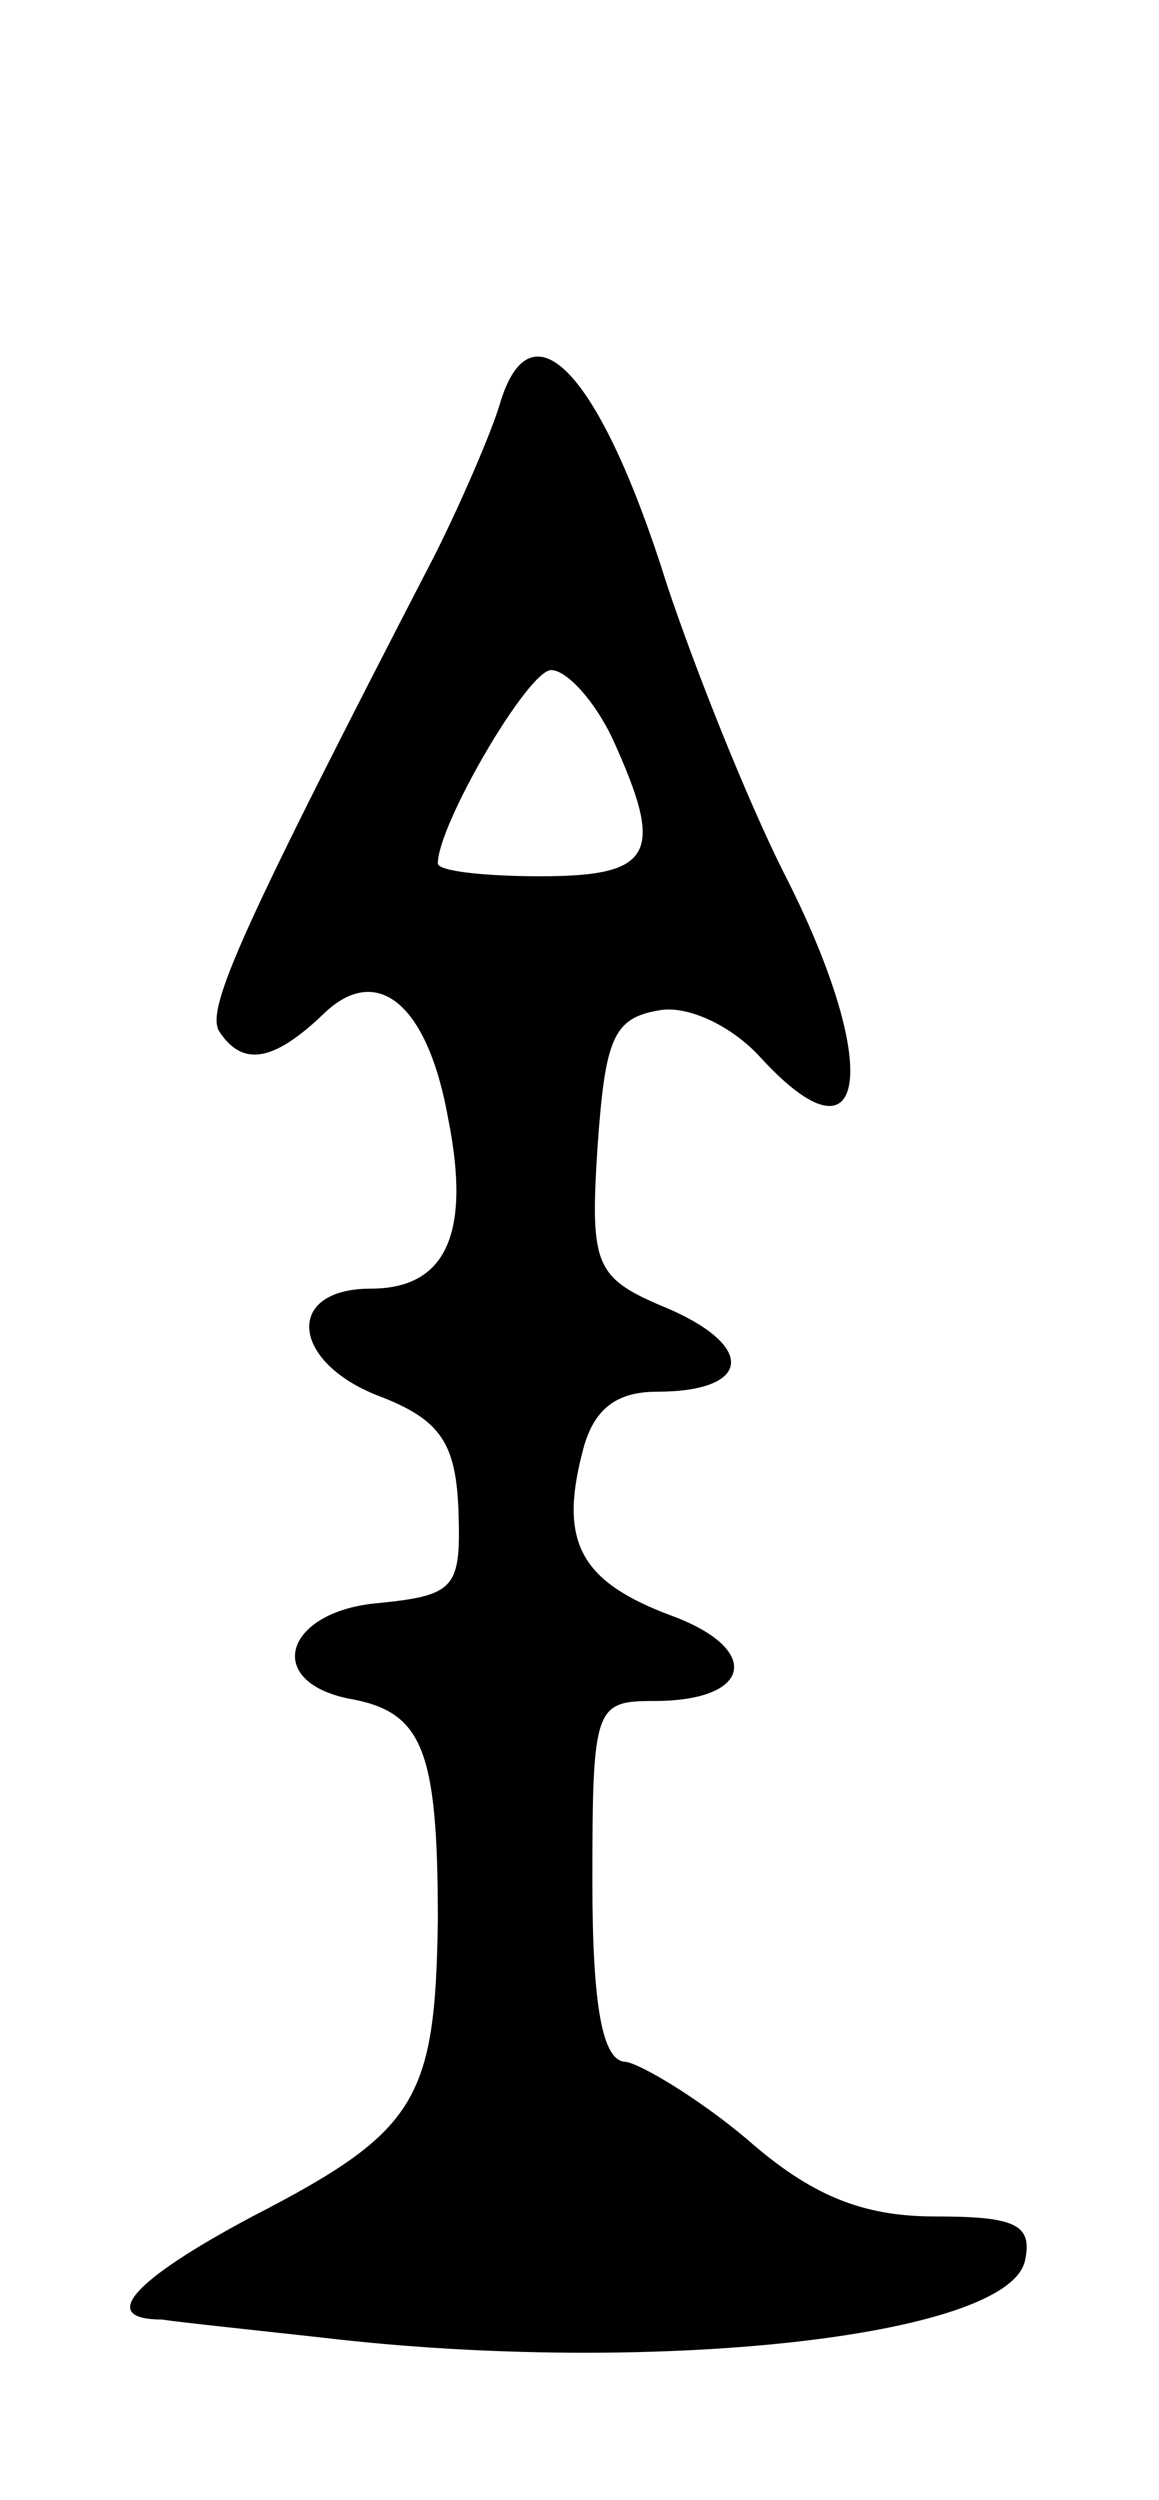 <svg version="1.0" xmlns="http://www.w3.org/2000/svg"
 width="45pt" height="97pt" viewBox="0 0 45 97"
 preserveAspectRatio="xMidYMid meet">
<g transform="translate(0,97) scale(0.1,-0.1)"
fill="#000000" stroke="none">
<path d="M194 813 c-3 -10 -14 -36 -25 -58 -75 -145 -89 -176 -84 -185 9 -14
21 -12 40 6 21 21 41 5 49 -40 9 -45 -1 -66 -30 -66 -34 0 -31 -29 4 -42 23
-9 29 -18 30 -44 1 -30 -1 -33 -31 -36 -36 -3 -45 -30 -12 -37 29 -5 35 -19
35 -86 -1 -70 -8 -82 -72 -115 -47 -25 -60 -40 -35 -40 6 -1 35 -4 62 -7 127
-15 267 0 273 30 3 14 -4 17 -35 17 -28 0 -48 8 -73 30 -19 16 -41 29 -47 30
-9 0 -13 21 -13 70 0 68 1 70 24 70 38 0 42 20 7 33 -35 13 -44 28 -35 63 4
17 13 24 29 24 36 0 39 17 5 32 -29 12 -31 16 -28 63 3 42 6 50 24 53 11 2 28
-6 39 -18 42 -46 48 -4 9 72 -14 28 -34 78 -45 111 -26 83 -53 111 -65 70z
m44 -130 c20 -44 16 -53 -28 -53 -22 0 -40 2 -40 5 0 15 35 75 44 75 6 0 17
-12 24 -27z"/>
</g>
</svg>

